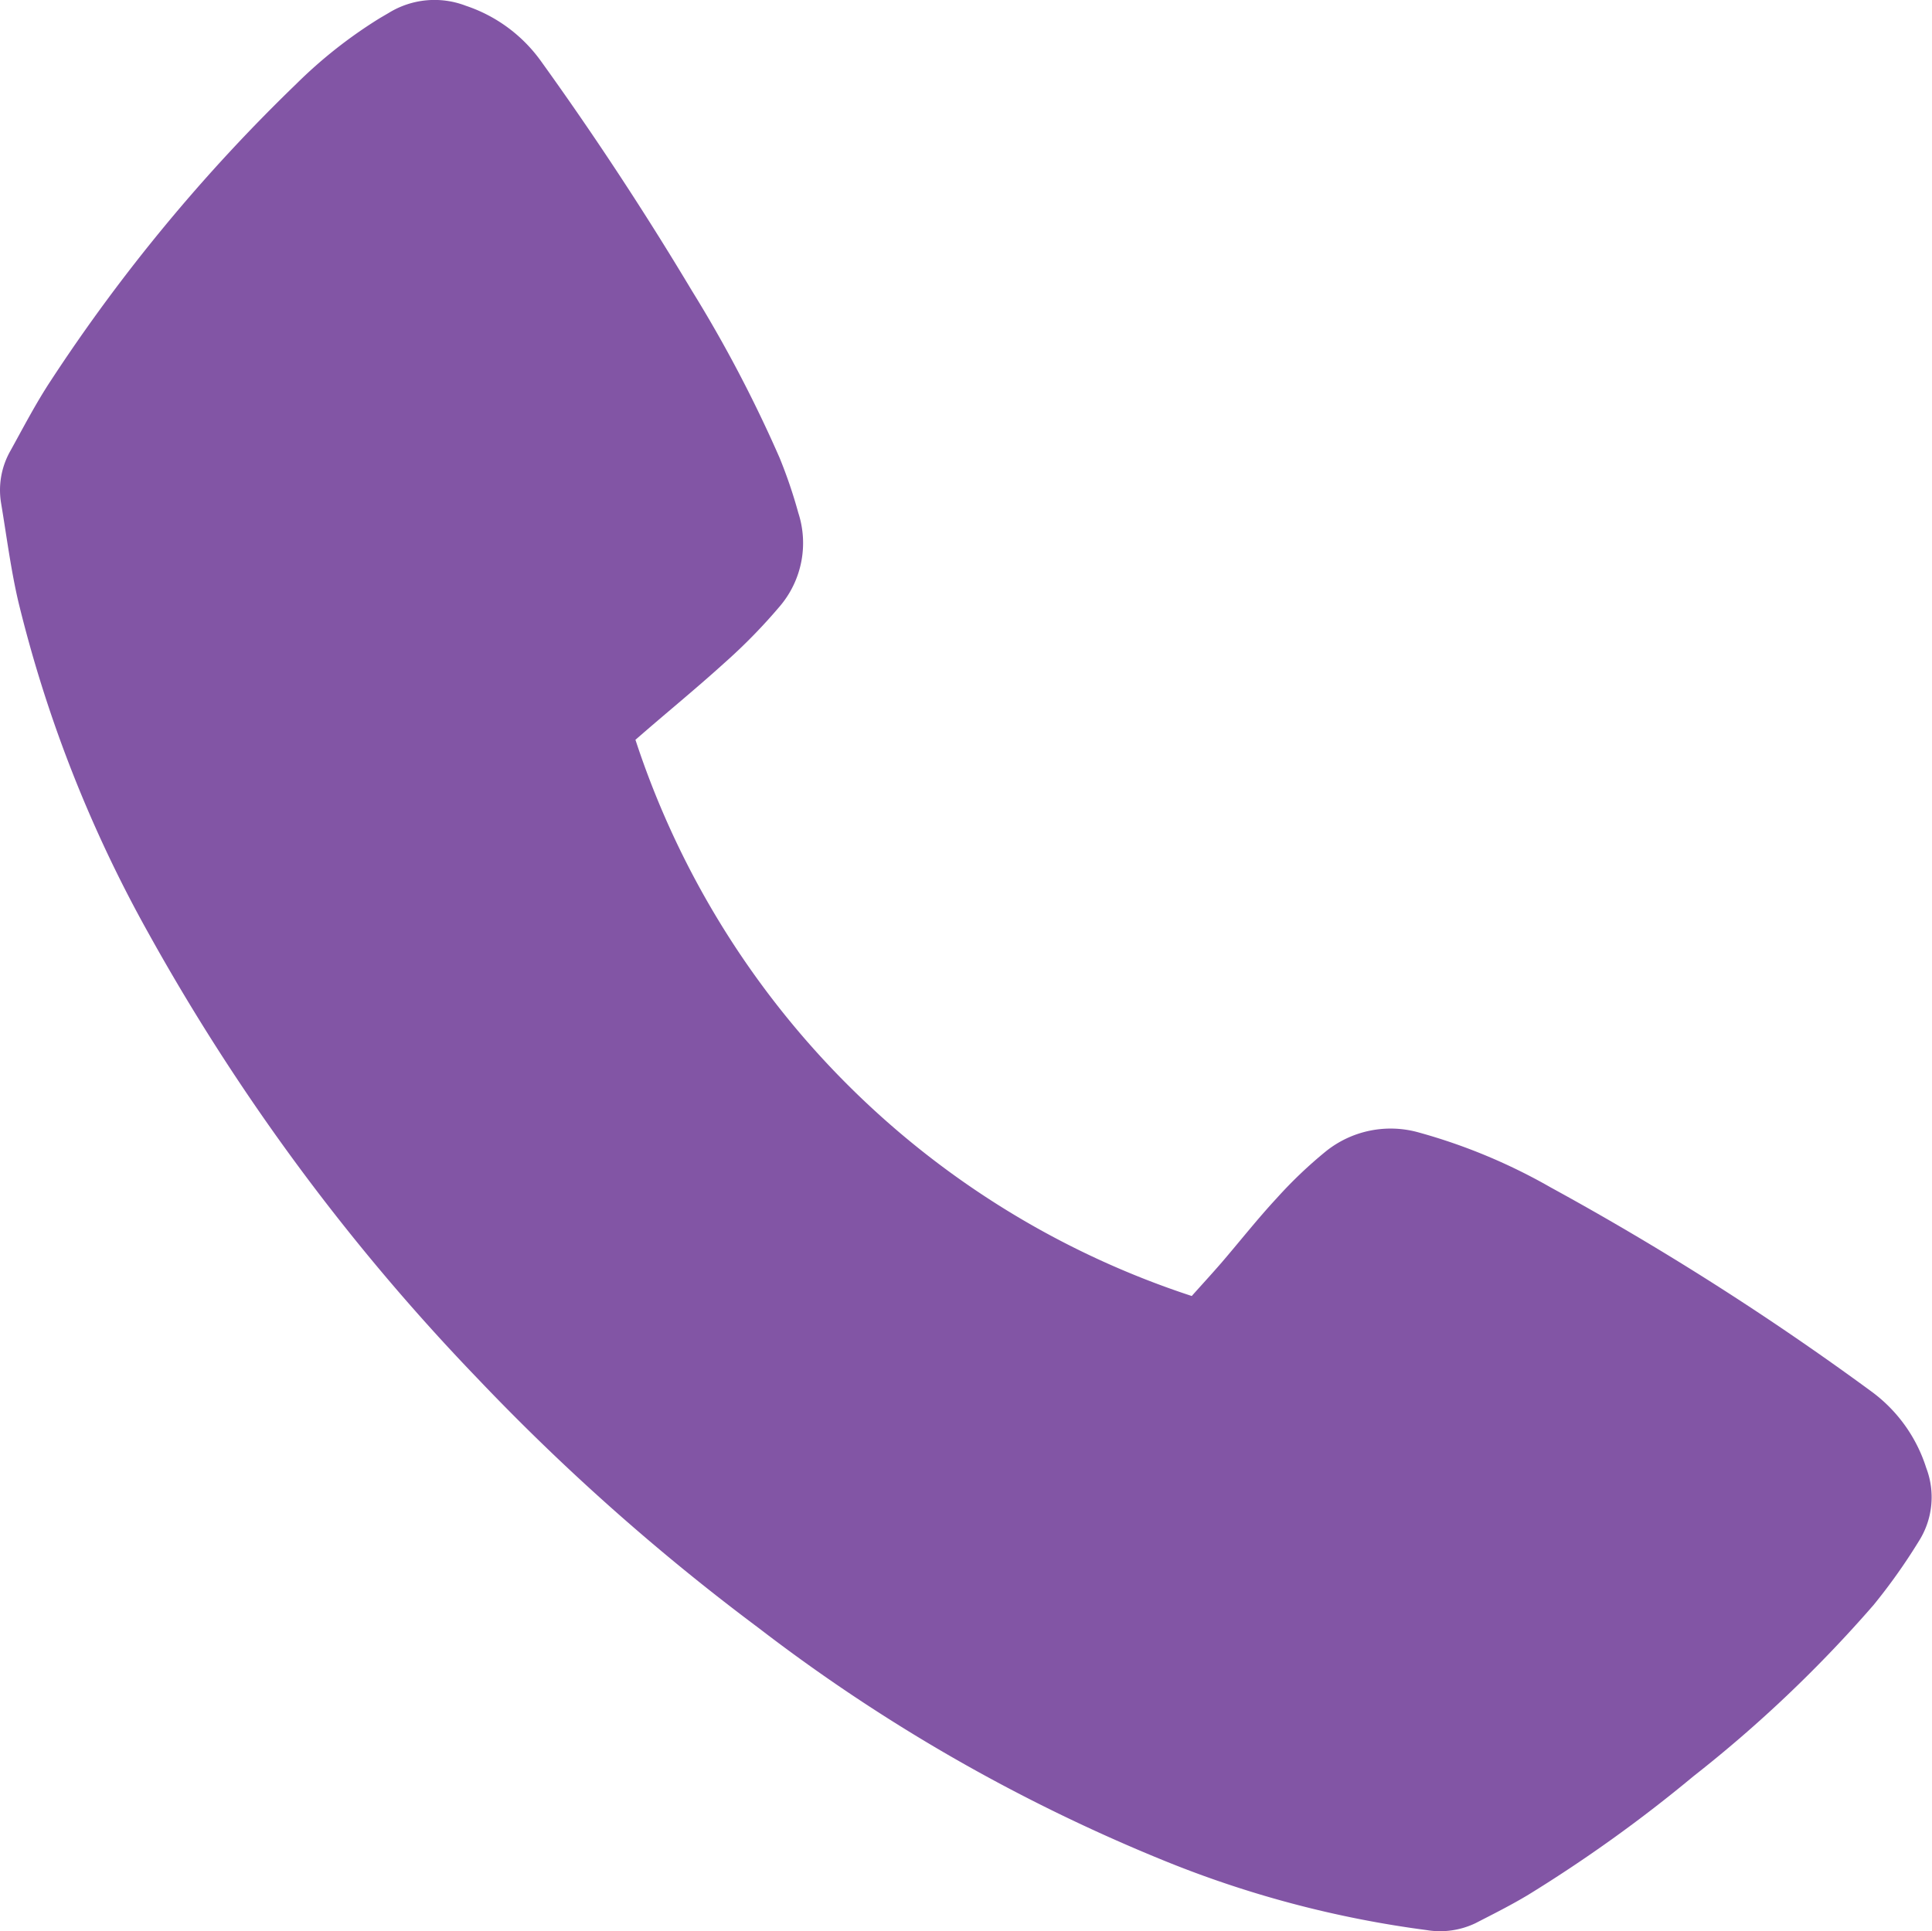 <svg xmlns="http://www.w3.org/2000/svg" xmlns:xlink="http://www.w3.org/1999/xlink" width="26.128" height="26.119" viewBox="0 0 26.128 26.119"><defs><clipPath id="a"><rect width="26.128" height="26.119" fill="#8255a5"/></clipPath></defs><g clip-path="url(#a)"><path d="M8.592,10a11.772,11.772,0,0,0,7.525,7.528c.131-.147.272-.3.407-.456.248-.289.484-.589.743-.868a5.951,5.951,0,0,1,.668-.636,1.4,1.4,0,0,1,1.259-.25,7.717,7.717,0,0,1,1.775.74A38.716,38.716,0,0,1,25.3,18.813a2.048,2.048,0,0,1,.75,1.04,1.109,1.109,0,0,1-.1.991,7.9,7.9,0,0,1-.612.863A17.675,17.675,0,0,1,22.9,24.025a19.389,19.389,0,0,1-2.229,1.6c-.232.14-.476.262-.717.386a1.11,1.11,0,0,1-.662.093,14.365,14.365,0,0,1-3.559-.943,23.544,23.544,0,0,1-5.475-3.144,30.045,30.045,0,0,1-3.8-3.374,28.85,28.85,0,0,1-4.449-6.02A17.792,17.792,0,0,1,.248,8.137C.146,7.7.089,7.247.014,6.8a1.073,1.073,0,0,1,.13-.709c.175-.317.343-.64.542-.942A23.316,23.316,0,0,1,4.007,1.134a6.339,6.339,0,0,1,1.13-.89L5.255.175A1.18,1.18,0,0,1,6.3.077,2.047,2.047,0,0,1,7.311.819Q8.4,2.332,9.357,3.931a18.067,18.067,0,0,1,1.186,2.26,6.6,6.6,0,0,1,.253.744,1.32,1.32,0,0,1-.243,1.256,7.487,7.487,0,0,1-.758.776c-.389.353-.8.687-1.2,1.037" transform="translate(0 0.001)" fill="#8255a5"/></g></svg>